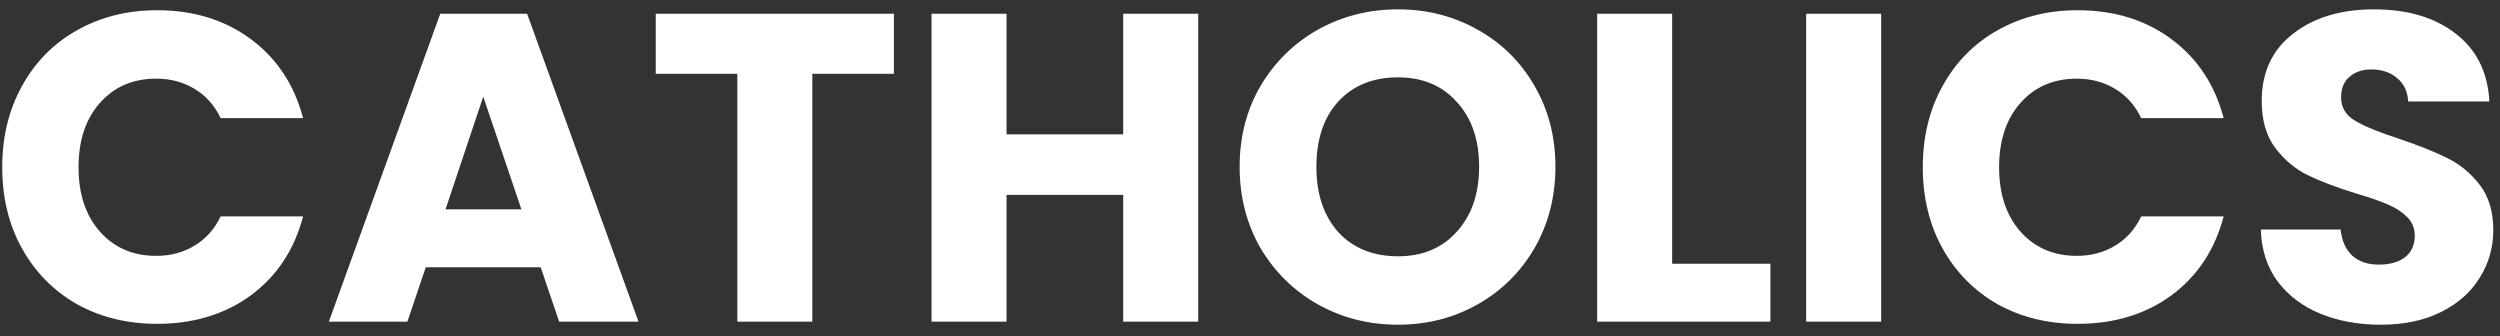 <svg width="171" height="23" viewBox="0 0 171 23" fill="none" xmlns="http://www.w3.org/2000/svg">
<rect x="0" y="0" width="171" height="23" fill="#333333" stroke="none"/>
<path d="M0.152 11.44C0.152 9.36 0.602 7.51 1.502 5.89C2.402 4.25 3.652 2.98 5.252 2.08C6.872 1.16 8.702 0.7 10.742 0.7C13.242 0.7 15.382 1.36 17.162 2.68C18.942 4 20.132 5.8 20.732 8.08H15.092C14.672 7.2 14.072 6.53 13.292 6.07C12.532 5.61 11.662 5.38 10.682 5.38C9.102 5.38 7.822 5.93 6.842 7.03C5.862 8.13 5.372 9.6 5.372 11.44C5.372 13.28 5.862 14.75 6.842 15.85C7.822 16.95 9.102 17.5 10.682 17.5C11.662 17.5 12.532 17.27 13.292 16.81C14.072 16.35 14.672 15.68 15.092 14.8H20.732C20.132 17.08 18.942 18.88 17.162 20.2C15.382 21.5 13.242 22.15 10.742 22.15C8.702 22.15 6.872 21.7 5.252 20.8C3.652 19.88 2.402 18.61 1.502 16.99C0.602 15.37 0.152 13.52 0.152 11.44ZM36.984 18.28H29.124L27.864 22H22.494L30.114 0.94H36.054L43.674 22H38.244L36.984 18.28ZM35.664 14.32L33.054 6.61L30.474 14.32H35.664ZM61.143 0.94V5.05H55.563V22H50.433V5.05H44.853V0.94H61.143ZM81.957 0.94V22H76.827V13.33H68.847V22H63.717V0.94H68.847V9.19H76.827V0.94H81.957ZM95.621 22.21C93.641 22.21 91.821 21.75 90.161 20.83C88.521 19.91 87.211 18.63 86.231 16.99C85.271 15.33 84.791 13.47 84.791 11.41C84.791 9.35 85.271 7.5 86.231 5.86C87.211 4.22 88.521 2.94 90.161 2.02C91.821 1.1 93.641 0.64 95.621 0.64C97.601 0.64 99.411 1.1 101.051 2.02C102.711 2.94 104.011 4.22 104.951 5.86C105.911 7.5 106.391 9.35 106.391 11.41C106.391 13.47 105.911 15.33 104.951 16.99C103.991 18.63 102.691 19.91 101.051 20.83C99.411 21.75 97.601 22.21 95.621 22.21ZM95.621 17.53C97.301 17.53 98.641 16.97 99.641 15.85C100.661 14.73 101.171 13.25 101.171 11.41C101.171 9.55 100.661 8.07 99.641 6.97C98.641 5.85 97.301 5.29 95.621 5.29C93.921 5.29 92.561 5.84 91.541 6.94C90.541 8.04 90.041 9.53 90.041 11.41C90.041 13.27 90.541 14.76 91.541 15.88C92.561 16.98 93.921 17.53 95.621 17.53ZM114.375 18.04H121.095V22H109.245V0.94H114.375V18.04ZM128.672 0.94V22H123.542V0.94H128.672ZM131.519 11.44C131.519 9.36 131.969 7.51 132.869 5.89C133.769 4.25 135.019 2.98 136.619 2.08C138.239 1.16 140.069 0.7 142.109 0.7C144.609 0.7 146.749 1.36 148.529 2.68C150.309 4 151.499 5.8 152.099 8.08H146.459C146.039 7.2 145.439 6.53 144.659 6.07C143.899 5.61 143.029 5.38 142.049 5.38C140.469 5.38 139.189 5.93 138.209 7.03C137.229 8.13 136.739 9.6 136.739 11.44C136.739 13.28 137.229 14.75 138.209 15.85C139.189 16.95 140.469 17.5 142.049 17.5C143.029 17.5 143.899 17.27 144.659 16.81C145.439 16.35 146.039 15.68 146.459 14.8H152.099C151.499 17.08 150.309 18.88 148.529 20.2C146.749 21.5 144.609 22.15 142.109 22.15C140.069 22.15 138.239 21.7 136.619 20.8C135.019 19.88 133.769 18.61 132.869 16.99C131.969 15.37 131.519 13.52 131.519 11.44ZM162.861 22.21C161.321 22.21 159.941 21.96 158.721 21.46C157.501 20.96 156.521 20.22 155.781 19.24C155.061 18.26 154.681 17.08 154.641 15.7H160.101C160.181 16.48 160.451 17.08 160.911 17.5C161.371 17.9 161.971 18.1 162.711 18.1C163.471 18.1 164.071 17.93 164.511 17.59C164.951 17.23 165.171 16.74 165.171 16.12C165.171 15.6 164.991 15.17 164.631 14.83C164.291 14.49 163.861 14.21 163.341 13.99C162.841 13.77 162.121 13.52 161.181 13.24C159.821 12.82 158.711 12.4 157.851 11.98C156.991 11.56 156.251 10.94 155.631 10.12C155.011 9.3 154.701 8.23 154.701 6.91C154.701 4.95 155.411 3.42 156.831 2.32C158.251 1.2 160.101 0.64 162.381 0.64C164.701 0.64 166.571 1.2 167.991 2.32C169.411 3.42 170.171 4.96 170.271 6.94H164.721C164.681 6.26 164.431 5.73 163.971 5.35C163.511 4.95 162.921 4.75 162.201 4.75C161.581 4.75 161.081 4.92 160.701 5.26C160.321 5.58 160.131 6.05 160.131 6.67C160.131 7.35 160.451 7.88 161.091 8.26C161.731 8.64 162.731 9.05 164.091 9.49C165.451 9.95 166.551 10.39 167.391 10.81C168.251 11.23 168.991 11.84 169.611 12.64C170.231 13.44 170.541 14.47 170.541 15.73C170.541 16.93 170.231 18.02 169.611 19C169.011 19.98 168.131 20.76 166.971 21.34C165.811 21.92 164.441 22.21 162.861 22.21Z" fill="white"/>
</svg>
